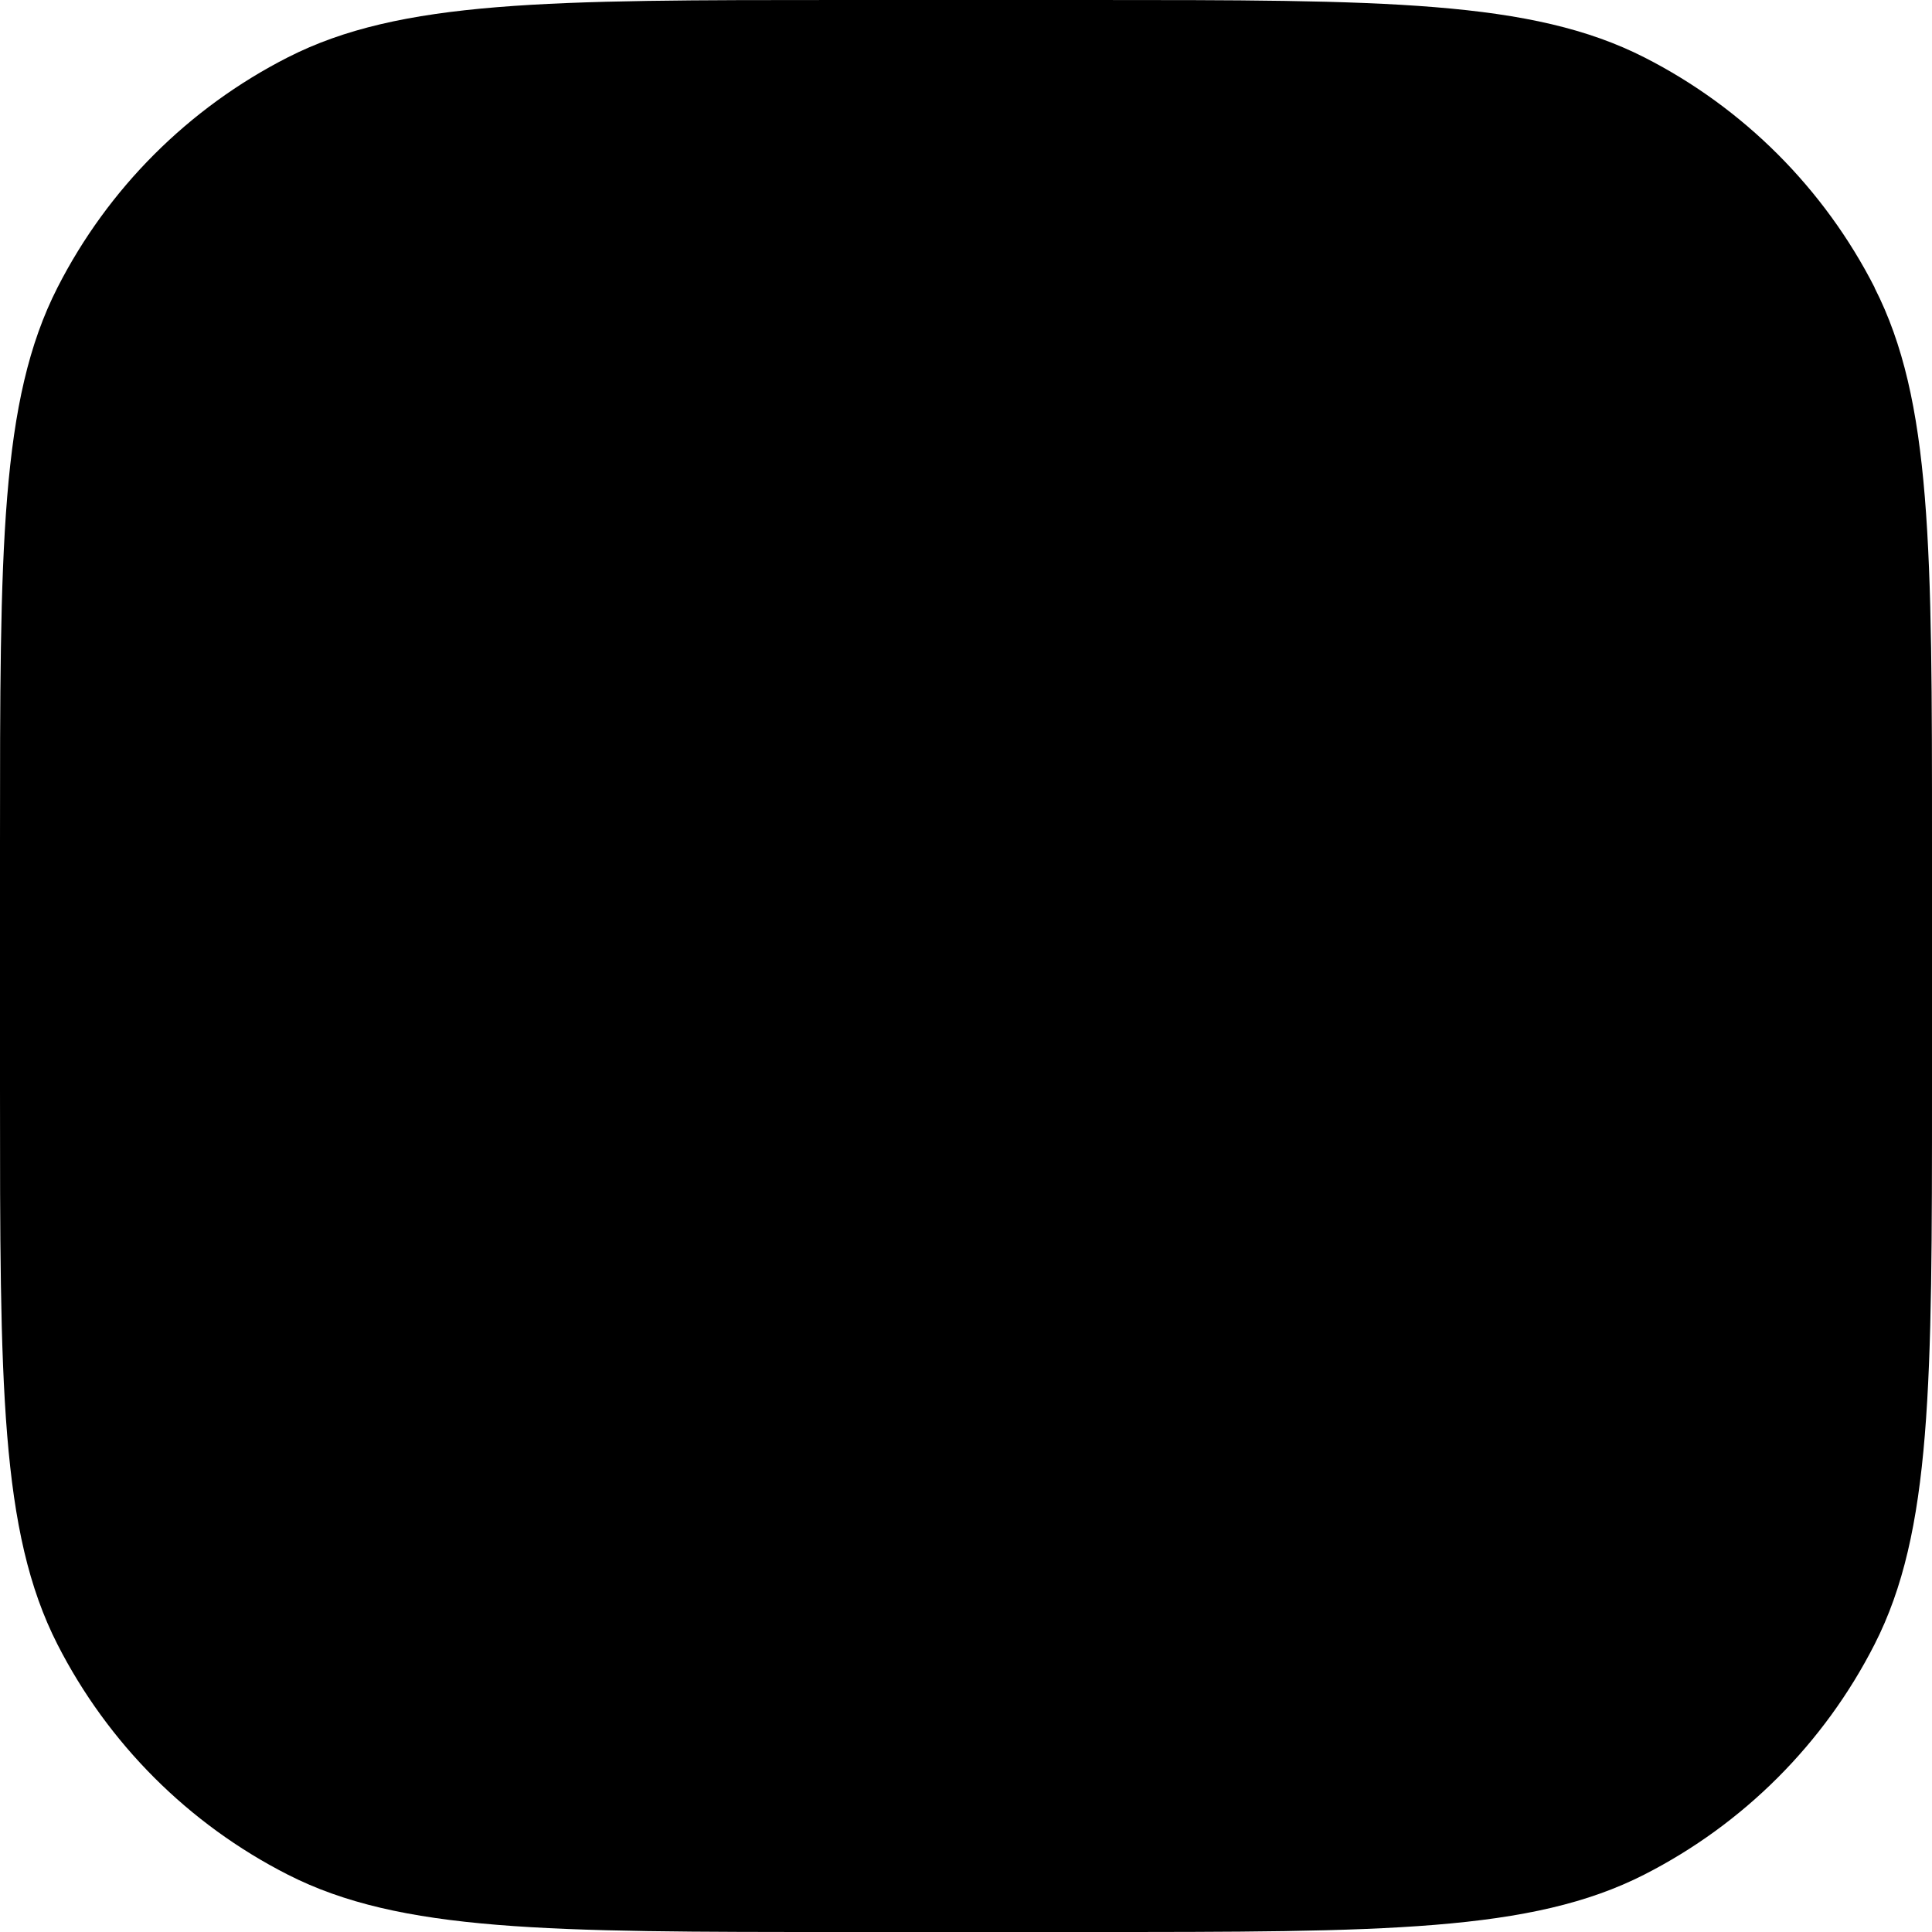 <svg width="160" height="160" viewBox="0 0 160 160" fill="none" xmlns="http://www.w3.org/2000/svg">
<path fill-rule="nonzero" clip-rule="evenodd" d="M80.004 36.364C55.905 36.364 36.367 55.902 36.367 80C36.367 104.098 55.905 123.635 80.004 123.635C104.104 123.635 123.642 104.098 123.642 80C123.642 55.902 104.104 36.364 80.004 36.364Z M80.004 109.093C63.941 109.093 50.91 96.071 50.91 80C50.91 63.929 63.932 50.907 80.004 50.907C96.076 50.907 109.099 63.929 109.099 80C109.099 96.071 96.076 109.093 80.004 109.093Z" fill="black"/>
<path d="M123.642 43.636C127.658 43.636 130.914 40.38 130.914 36.364C130.914 32.349 127.658 29.093 123.642 29.093C119.626 29.093 116.371 32.349 116.371 36.364C116.371 40.38 119.626 43.636 123.642 43.636Z" fill="black"/>
<path fill-rule="nonzero" clip-rule="evenodd" d="M155.253 23.822C151.066 15.609 144.39 8.933 136.185 4.756C126.843 0 114.629 0 90.183 0H69.817C45.38 0 33.157 0 23.823 4.756C15.61 8.942 8.934 15.618 4.756 23.822C0 33.164 0 45.378 0 69.822V90.187C0 114.622 0 126.844 4.756 136.178C8.943 144.391 15.619 151.067 23.823 155.244C33.157 160 45.38 160 69.817 160H90.183C114.62 160 126.843 160 136.176 155.244C144.39 151.058 151.066 144.382 155.244 136.178C160 126.844 160 114.622 160 90.187V69.822C160 45.387 160 33.164 155.244 23.831L155.253 23.822Z M145.466 90.178L145.466 69.813C145.466 57.351 145.457 48.889 144.924 42.338 144.408 35.964 143.457 32.702 142.301 30.427 139.51 24.951 135.065 20.507 129.589 17.716 127.314 16.56 124.051 15.618 117.678 15.093 111.126 14.56 102.663 14.551 90.201 14.551L69.835 14.551C57.372 14.551 48.901 14.56 42.358 15.093 35.984 15.609 32.722 16.56 30.446 17.716 24.97 20.498 20.526 24.951 17.734 30.427 16.579 32.702 15.636 35.964 15.112 42.338 14.579 48.889 14.57 57.351 14.57 69.813L14.57 90.178C14.57 102.64 14.579 111.102 15.112 117.653 15.627 124.027 16.579 127.289 17.734 129.564 20.526 135.04 24.97 139.484 30.446 142.276 32.722 143.431 35.984 144.373 42.358 144.898 48.901 145.431 57.372 145.44 69.835 145.44L90.201 145.44C102.663 145.44 111.126 145.431 117.678 144.898 124.051 144.382 127.314 143.431 129.589 142.276 135.065 139.484 139.51 135.04 142.301 129.564 143.457 127.289 144.399 124.027 144.924 117.653 145.457 111.102 145.466 102.64 145.466 90.178Z" fill="black"/>
</svg>